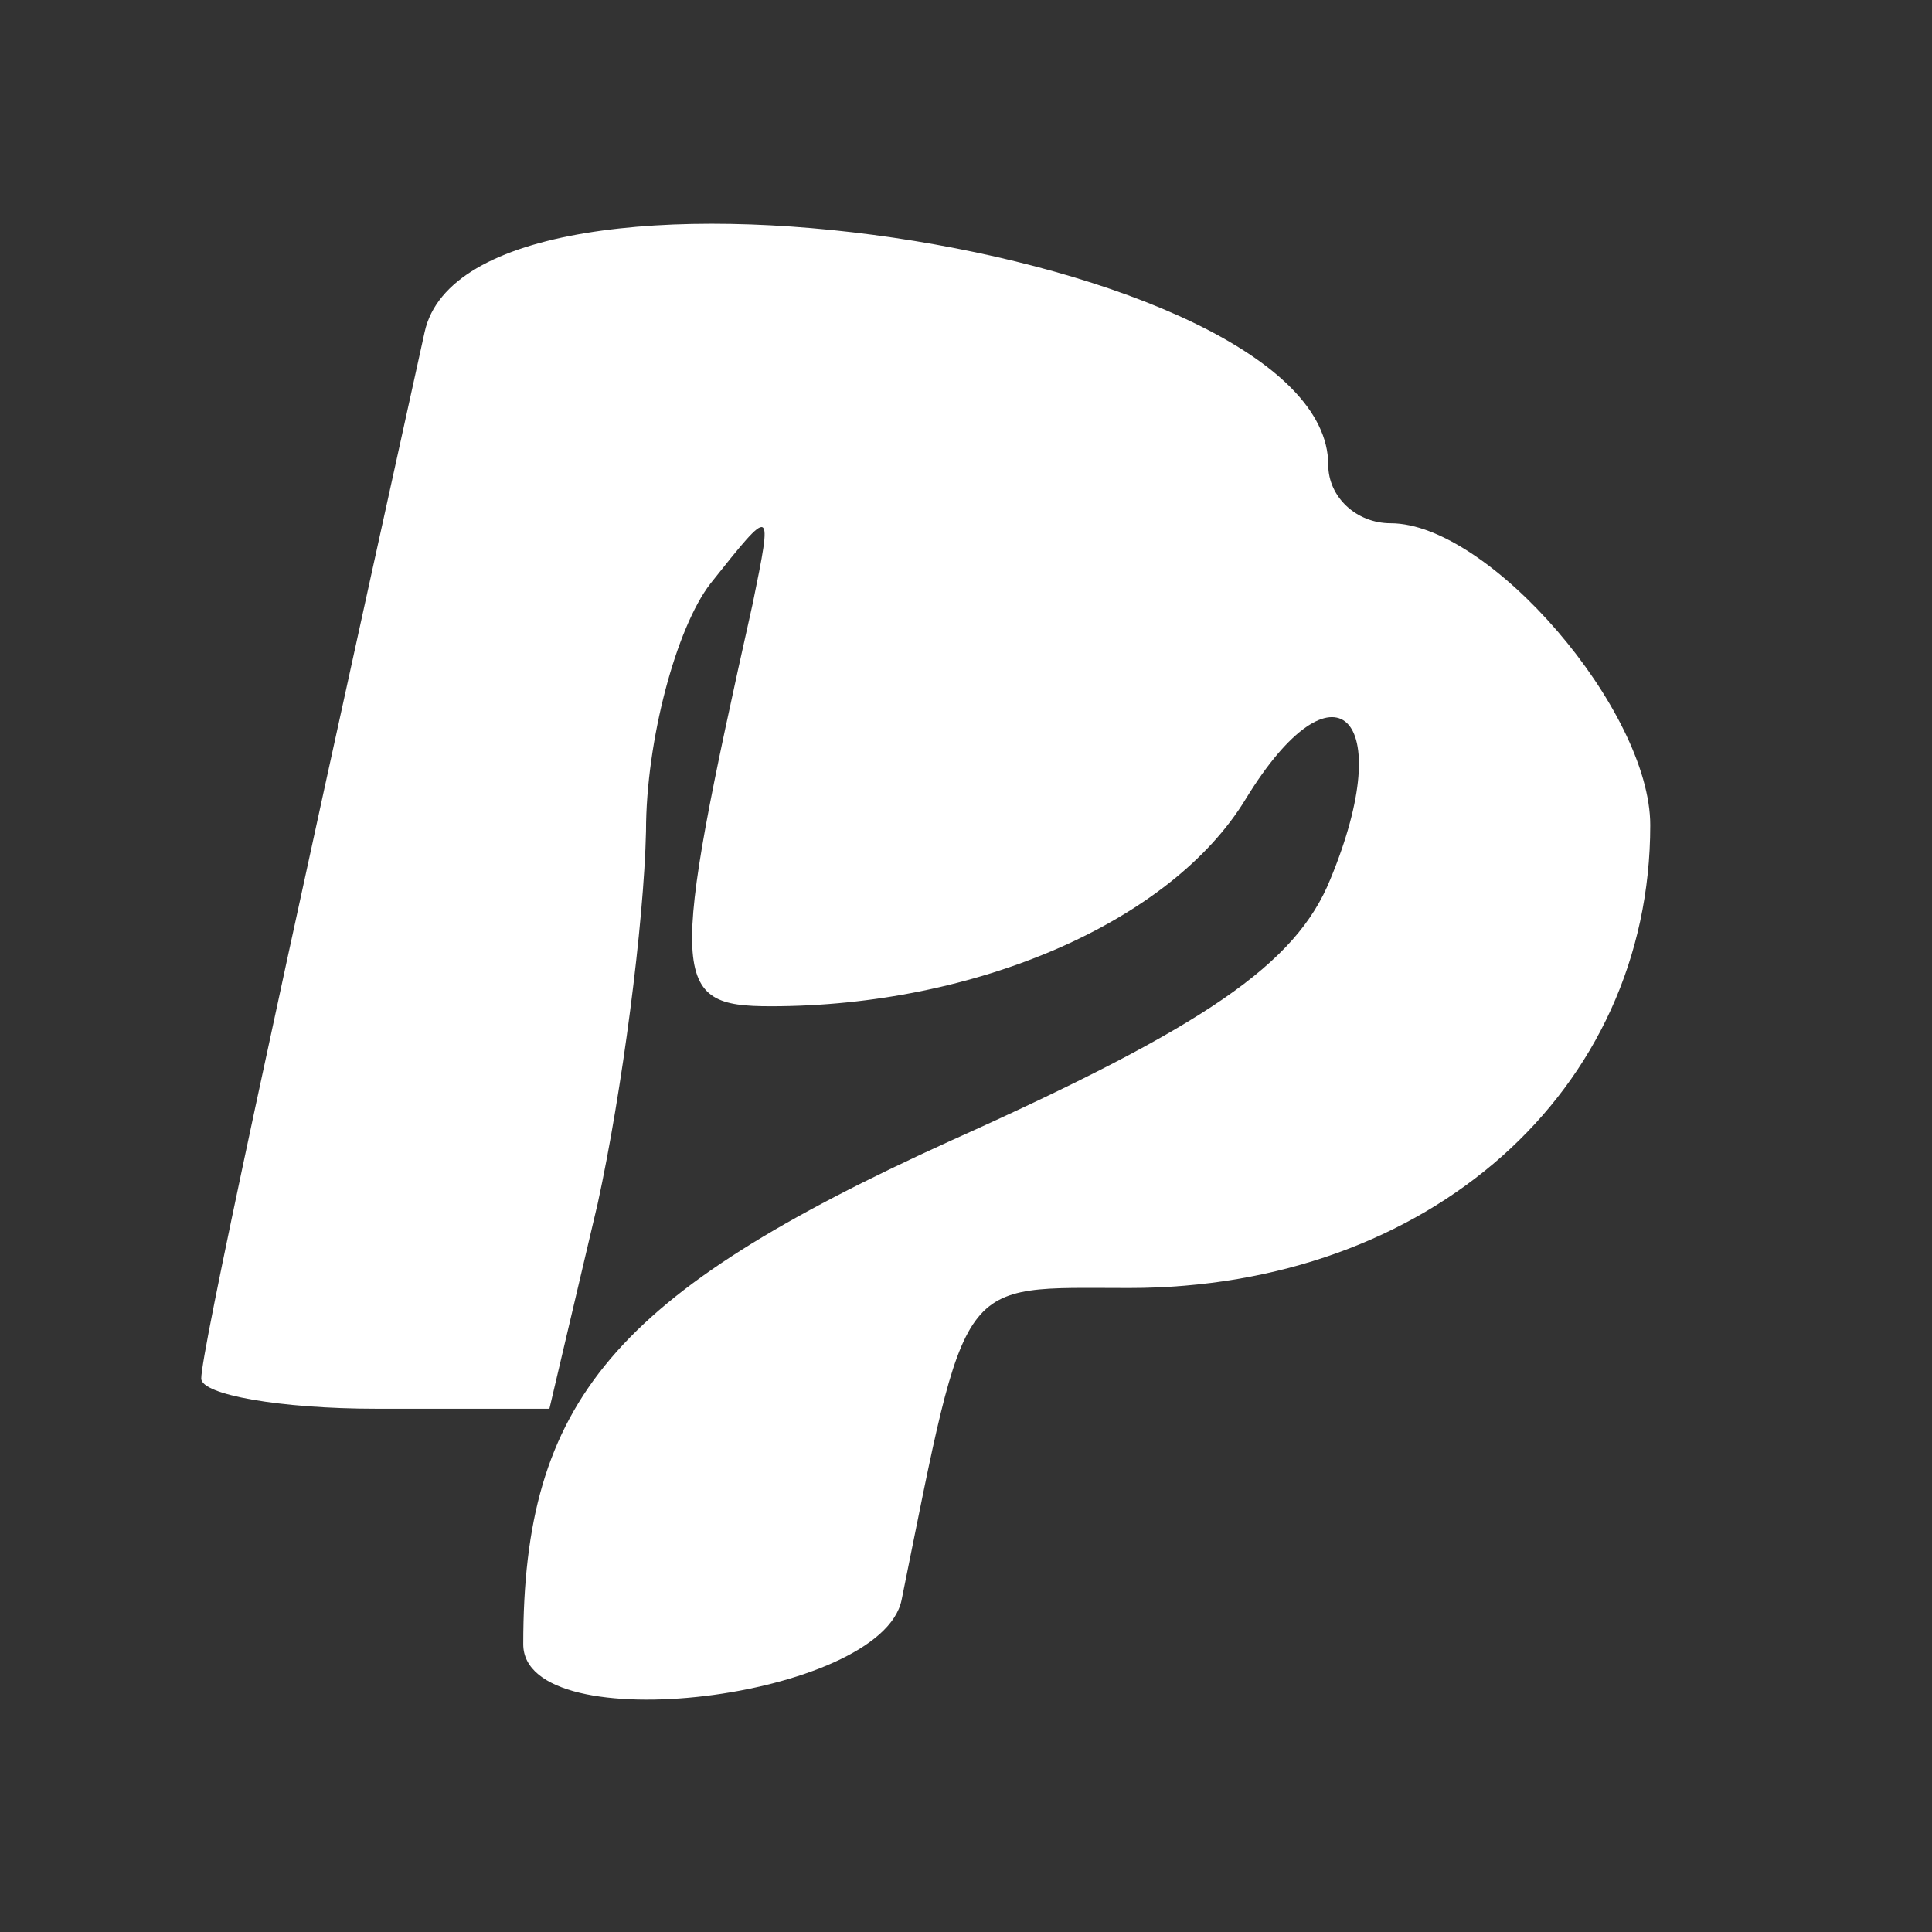 <?xml version="1.0" standalone="no"?>
<!DOCTYPE svg PUBLIC "-//W3C//DTD SVG 20010904//EN"
 "http://www.w3.org/TR/2001/REC-SVG-20010904/DTD/svg10.dtd">
<svg version="1.0" xmlns="http://www.w3.org/2000/svg"
 width="48pt" height="48pt" viewBox="0 0 48 48"
 preserveAspectRatio="xMidYMid meet">
<rect x="0" y="0" width="48" height="48" fill="#333333" stroke="none"/>
<g transform="translate(0,48) scale(0.05,-0.05)"
fill="#ffffff" stroke="none">
<path d="M211 795 c-76 -345 -111 -507 -111 -520 0 -8 39 -15 87 -15 l86 0 24
102 c12 55 23 139 24 185 0 45 15 101 32 123 31 39 31 39 21 -10 -42 -188 -41
-200 9 -200 102 0 199 42 236 103 44 72 76 42 42 -40 -17 -42 -62 -73 -189
-130 -167 -76 -212 -129 -212 -250 0 -49 178 -27 188 22 33 163 27 155 113
155 149 0 259 98 259 230 0 57 -80 150 -129 150 -17 0 -31 13 -31 29 0 108
-426 171 -449 66z"/>
</g>
</svg>

